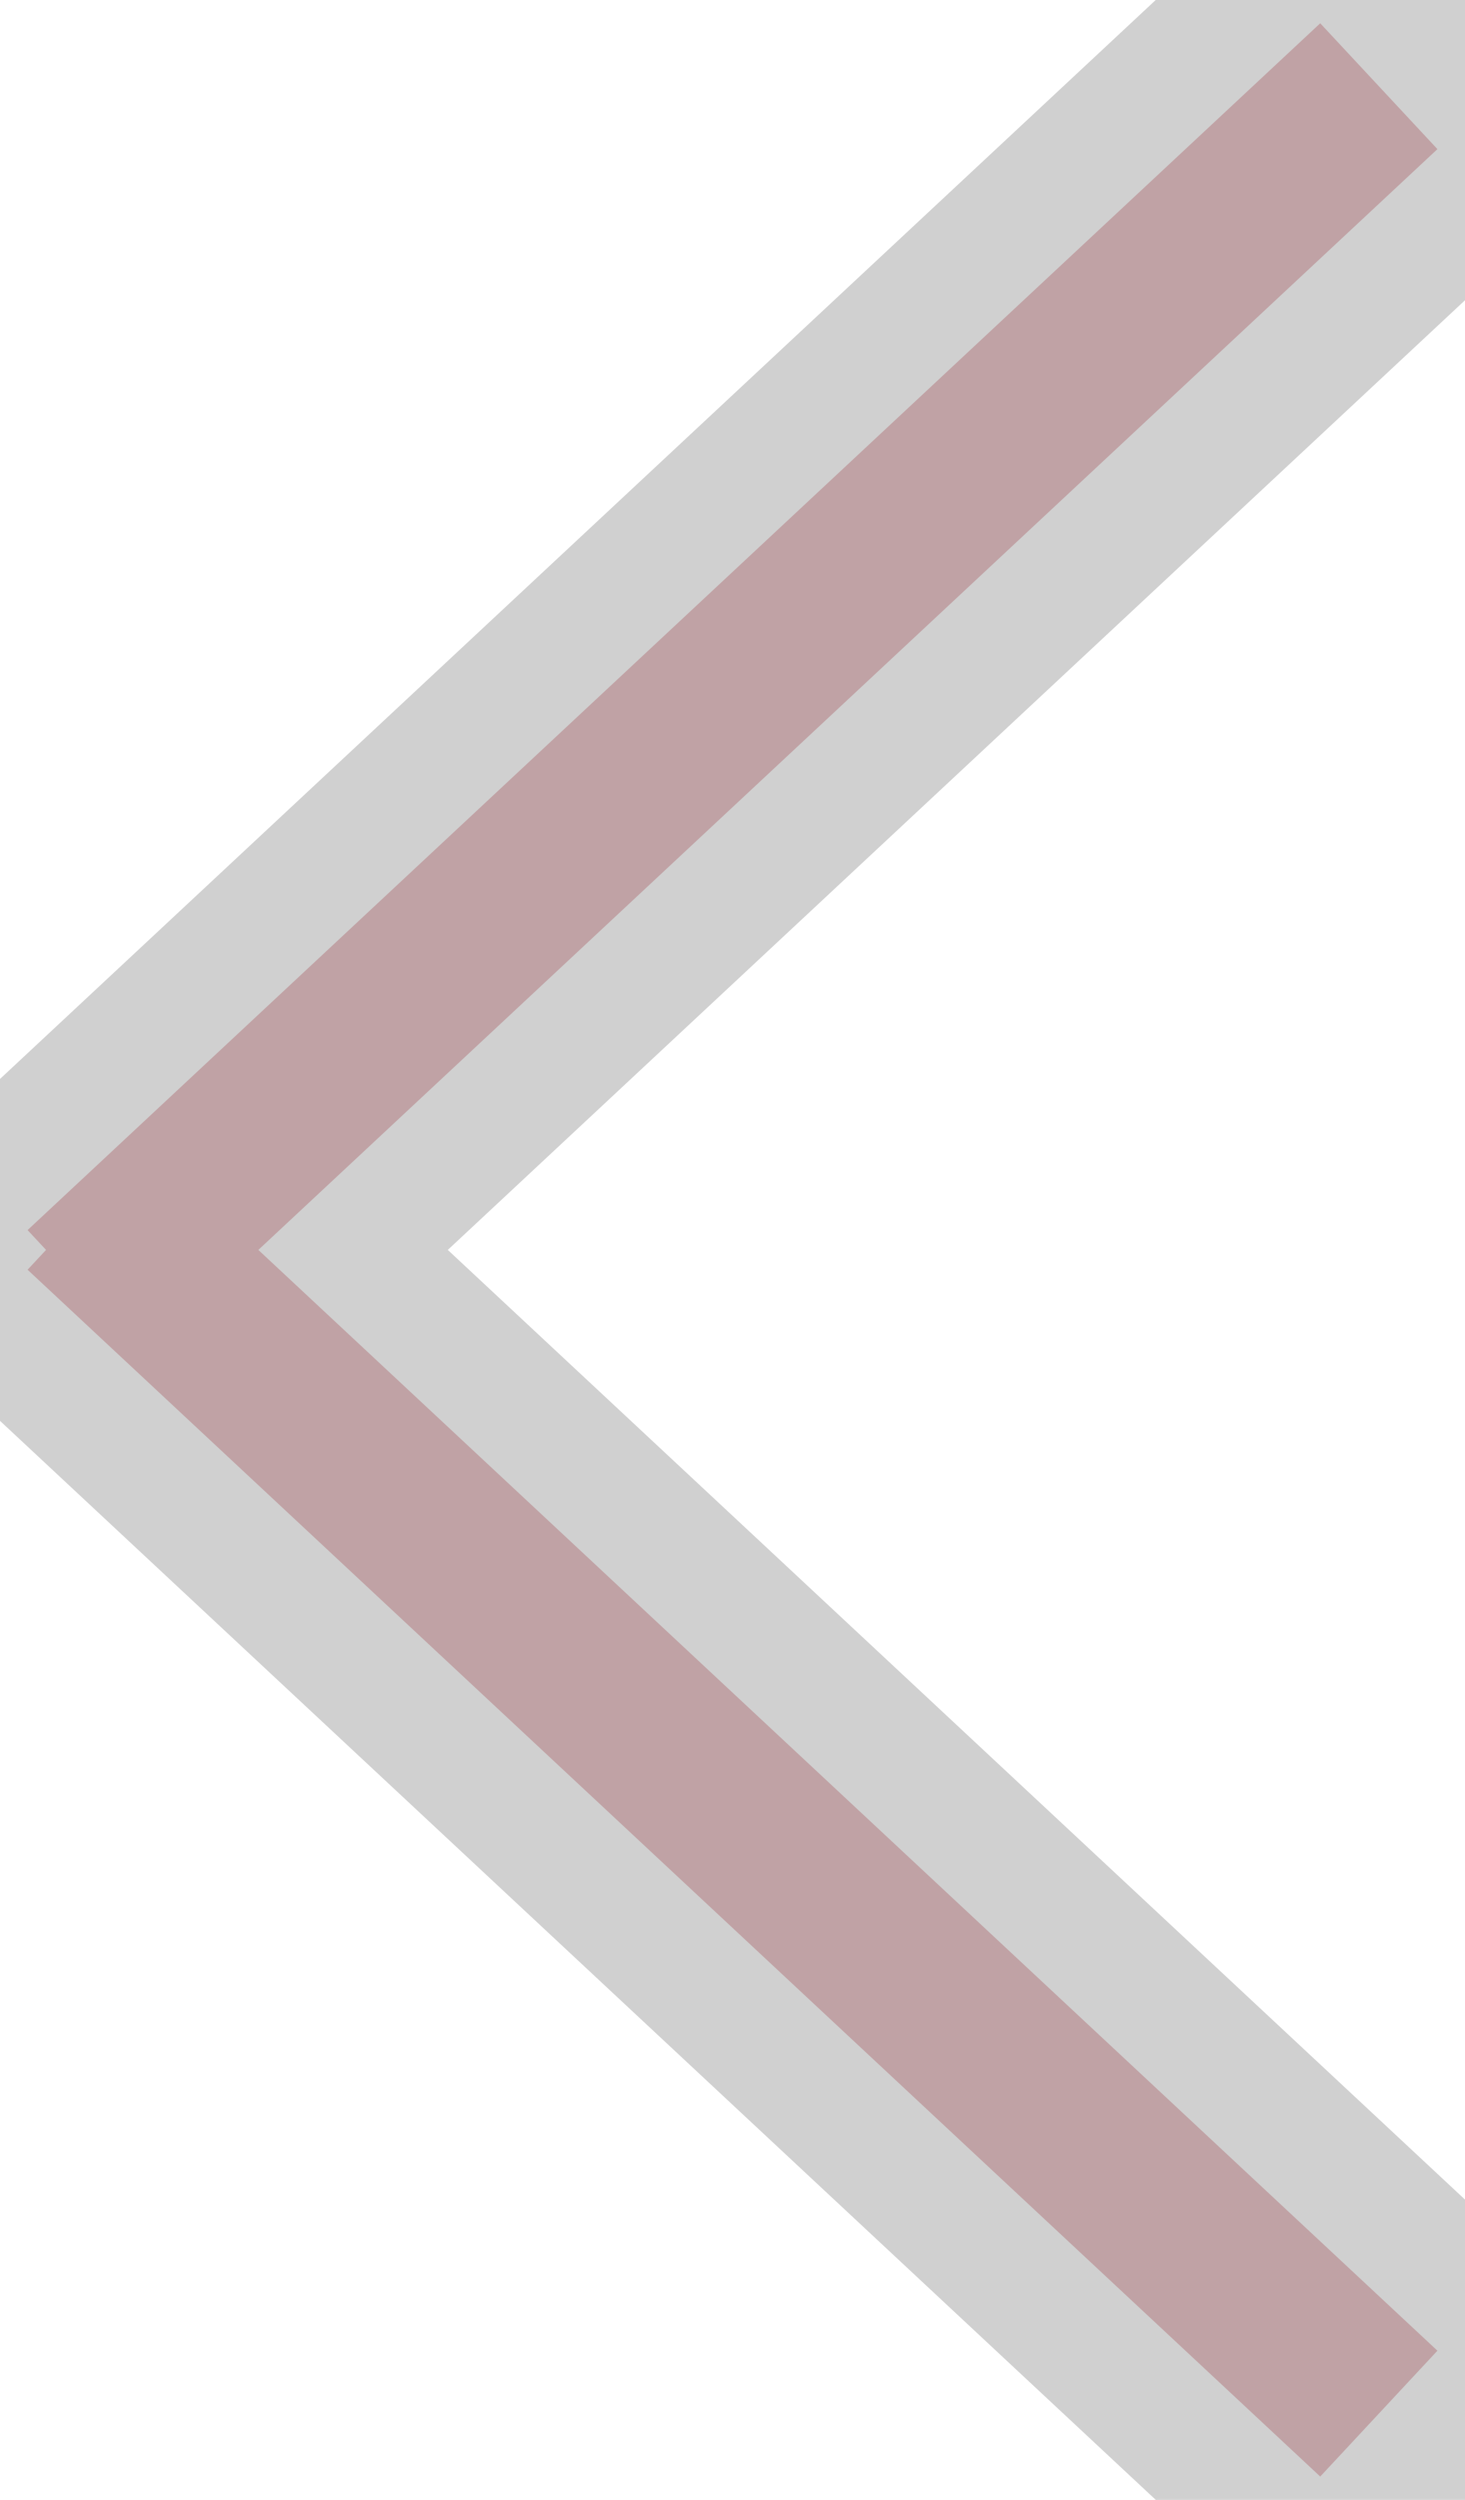 <svg version="1.2" baseProfile="tiny-ps" xmlns="http://www.w3.org/2000/svg" viewBox="0 0 17 29" width="17" height="29">
	<title>виды потолков</title>
	<style>
		tspan { white-space:pre }
		.s0 { opacity: .3;fill: #b32632;stroke: #626262;stroke-width: 3 } 
	</style>
	<g id="виды потолков">
		<path id="left" class="s0" d="m15.32 0.27l1.36 1.46l-15 14l-1.36-1.46l15-14zm-15 14.46l1.36-1.46l15 14l-1.36 1.46l-15-14z" />
	</g>
</svg>